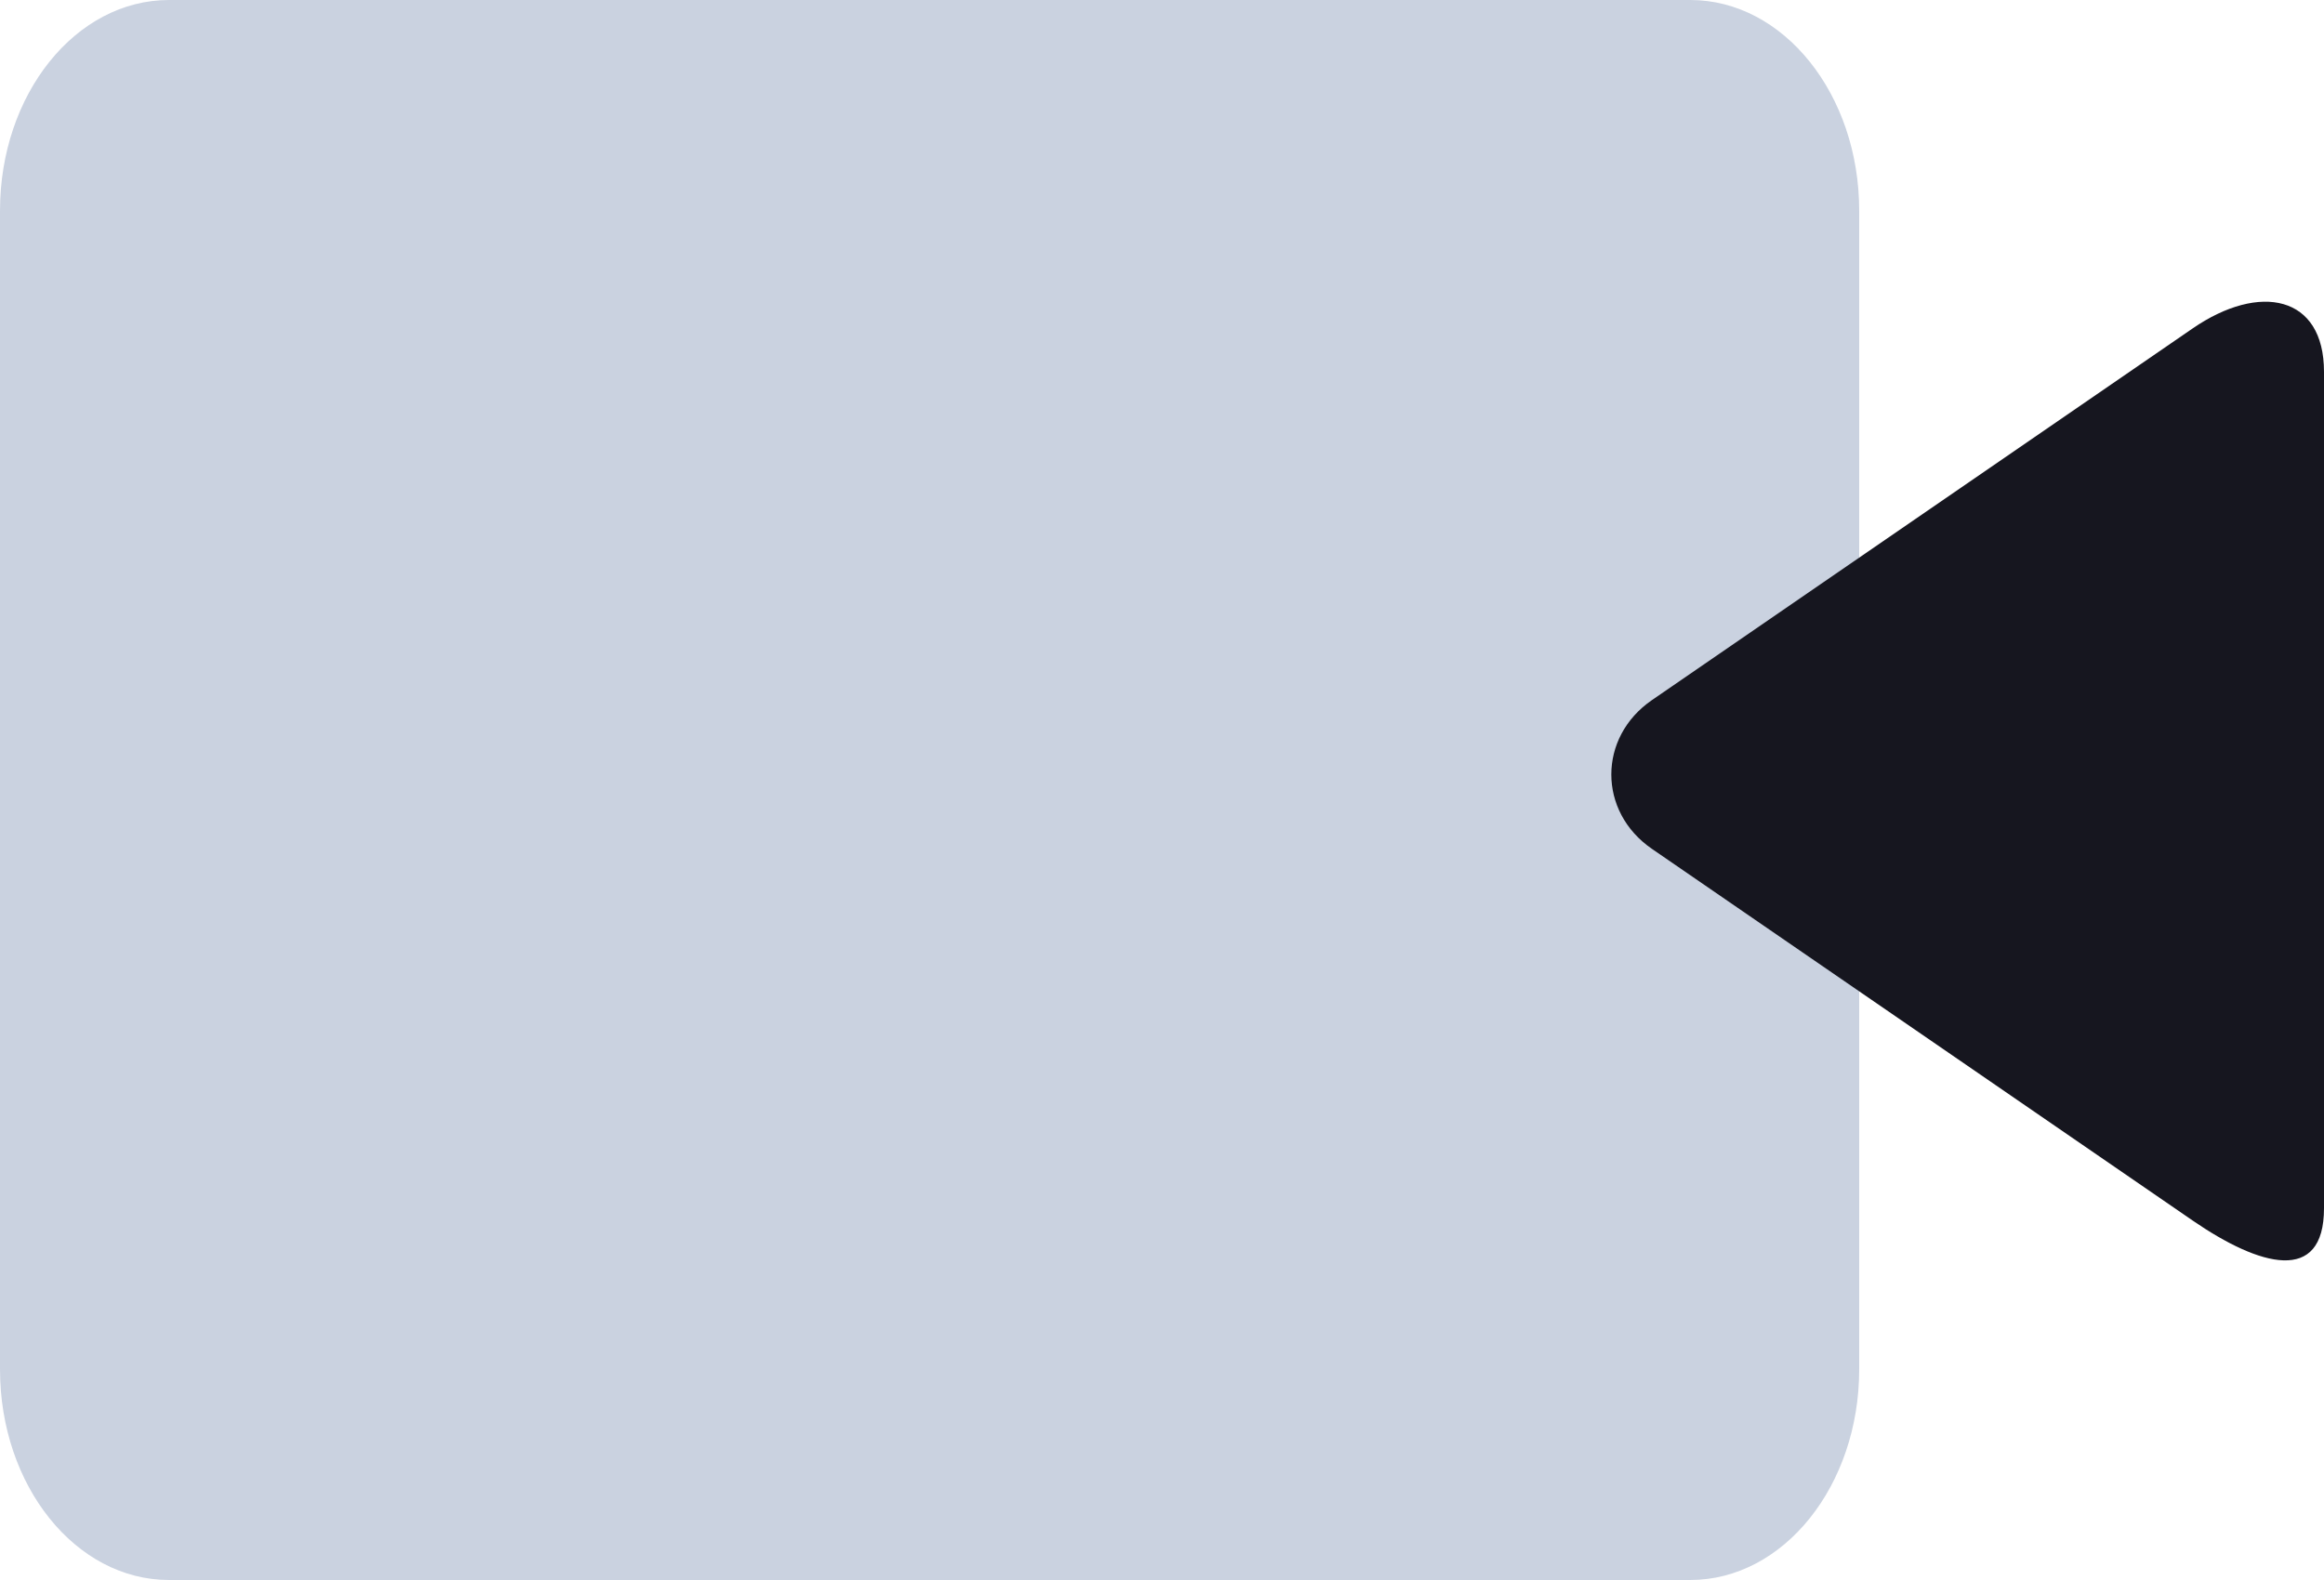 <?xml version="1.0" encoding="UTF-8"?>
<svg width="25px" height="17px" viewBox="0 0 25 17" version="1.1" xmlns="http://www.w3.org/2000/svg" xmlns:xlink="http://www.w3.org/1999/xlink">
    <title>Bottom/Icon</title>
    <g id="Local-HUB-(FB)" stroke="none" stroke-width="1" fill="none" fill-rule="evenodd">
        <g id="Home/Local-Hub/Active-Menus" transform="translate(-153, -1119)">
            <g id="pop-up-Sort-by" transform="translate(115, 882)">
                <g id="Bottom/Icon" transform="translate(25, 222)">
                    <path d="M12.819,-1.42475429e-15 L35.181,5.17920154e-16 C39.638,-3.00926524e-16 41.255,0.464 42.884,1.336 C44.514,2.207 45.793,3.486 46.664,5.116 C47.536,6.745 48,8.362 48,12.819 L48,35.181 C48,39.638 47.536,41.255 46.664,42.884 C45.793,44.514 44.514,45.793 42.884,46.664 C41.255,47.536 39.638,48 35.181,48 L12.819,48 C8.362,48 6.745,47.536 5.116,46.664 C3.486,45.793 2.207,44.514 1.336,42.884 C0.464,41.255 7.27514433e-16,39.638 -1.25211424e-15,35.181 L3.45280103e-16,12.819 C-2.00617683e-16,8.362 0.464,6.745 1.336,5.116 C2.207,3.486 3.486,2.207 5.116,1.336 C6.745,0.464 8.362,8.27823274e-16 12.819,-1.42475429e-15 Z" id="BG"></path>
                    <g id="Path" transform="translate(9, 9)">
                        <path d="M22.182,6 L5.818,6 C4.814,6 4,7.014 4,8.267 L4,20.733 C4,21.986 4.814,23 5.818,23 L22.182,23 C23.186,23 24,21.986 24,20.733 L24,8.267 C24,7.014 23.186,6 22.182,6 Z" fill="#A7B4CB" opacity="0.6"></path>
                        <path d="M20.296,16.825 L24.296,11.007 C24.696,10.425 25.496,10.425 25.896,11.007 L29.896,16.825 C30.39,17.544 30.587,18.237 29.763,18.237 L20.763,18.237 C19.939,18.237 19.802,17.544 20.296,16.825 Z" fill="#16161F" transform="translate(25.167, 14.404) scale(-1, 1) rotate(90) translate(-25.167, -14.404) "></path>
                    </g>
                </g>
            </g>
        </g>
    </g>
</svg>